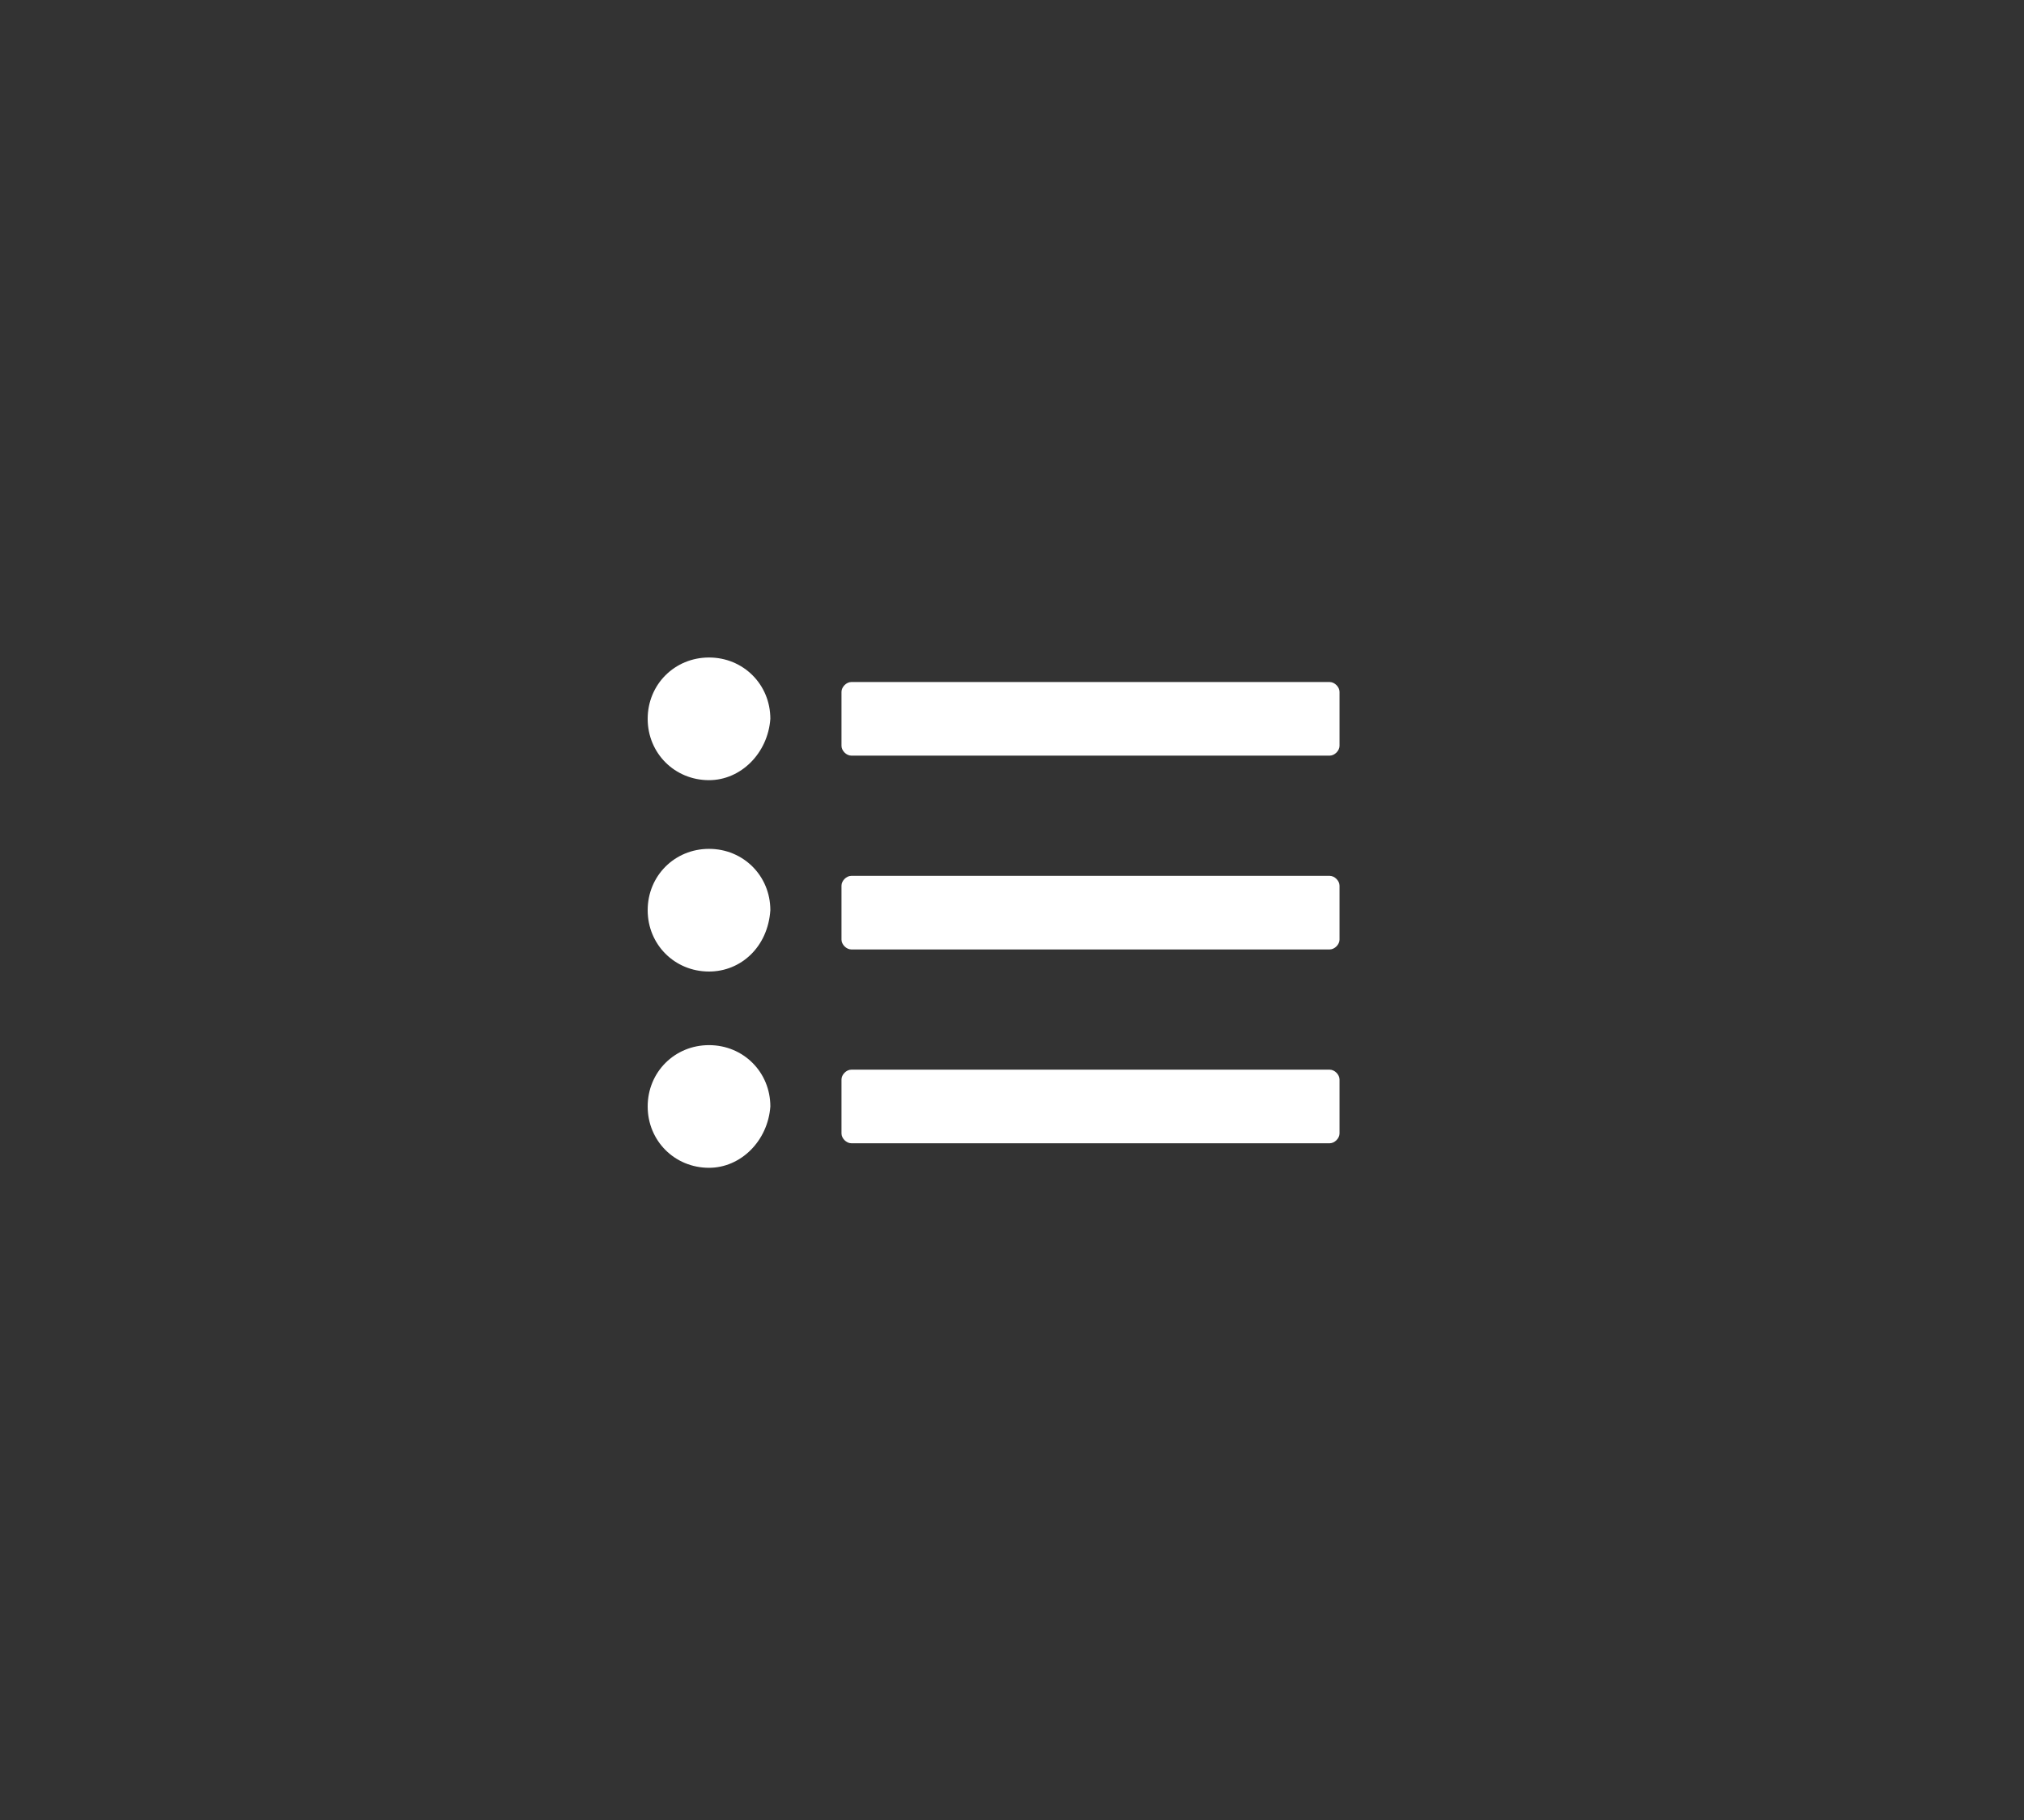 <?xml version="1.0" encoding="utf-8"?>
<!-- Generator: Adobe Illustrator 17.1.0, SVG Export Plug-In . SVG Version: 6.00 Build 0)  -->
<!DOCTYPE svg PUBLIC "-//W3C//DTD SVG 1.1//EN" "http://www.w3.org/Graphics/SVG/1.1/DTD/svg11.dtd">
<svg version="1.1" id="Capa_1" xmlns="http://www.w3.org/2000/svg" xmlns:xlink="http://www.w3.org/1999/xlink" x="0px" y="0px"
	 viewBox="8.8 7.9 82.5 74.2" enable-background="new 8.8 7.9 82.5 74.2" xml:space="preserve">
<rect x="8.8" y="7.9" width="82.5" height="74.2" fill="#333333" stroke="none"/>
<!--circle class="svgfill" fill="#231F20" cx="49.7" cy="45.2" r="33.2"/-->
<path class="svgfill" fill="#FFFFFF" d="M37.7,39.7c-1.4,0-2.5-1.1-2.5-2.5c0-1.4,1.1-2.5,2.5-2.5c1.4,0,2.5,1.1,2.5,2.5
	C40.1,38.6,39,39.7,37.7,39.7z M37.7,47.5c-1.4,0-2.5-1.1-2.5-2.5c0-1.4,1.1-2.5,2.5-2.5c1.4,0,2.5,1.1,2.5,2.5
	C40.1,46.5,39,47.5,37.7,47.5z M37.7,55.5c-1.4,0-2.5-1.1-2.5-2.5c0-1.4,1.1-2.5,2.5-2.5c1.4,0,2.5,1.1,2.5,2.5
	C40.1,54.4,39,55.5,37.7,55.5z M63.4,38.3c0,0.2-0.2,0.4-0.4,0.4H43.5c-0.2,0-0.4-0.2-0.4-0.4v-2.2c0-0.2,0.2-0.4,0.4-0.4H63
	c0.2,0,0.4,0.2,0.4,0.4V38.3z M63.4,46.2c0,0.2-0.2,0.4-0.4,0.4H43.5c-0.2,0-0.4-0.2-0.4-0.4V44c0-0.2,0.2-0.4,0.4-0.4H63
	c0.2,0,0.4,0.2,0.4,0.4V46.2z M63.4,54.1c0,0.2-0.2,0.4-0.4,0.4H43.5c-0.2,0-0.4-0.2-0.4-0.4v-2.2c0-0.2,0.2-0.4,0.4-0.4H63
	c0.2,0,0.4,0.2,0.4,0.4V54.1z"/>
</svg>

